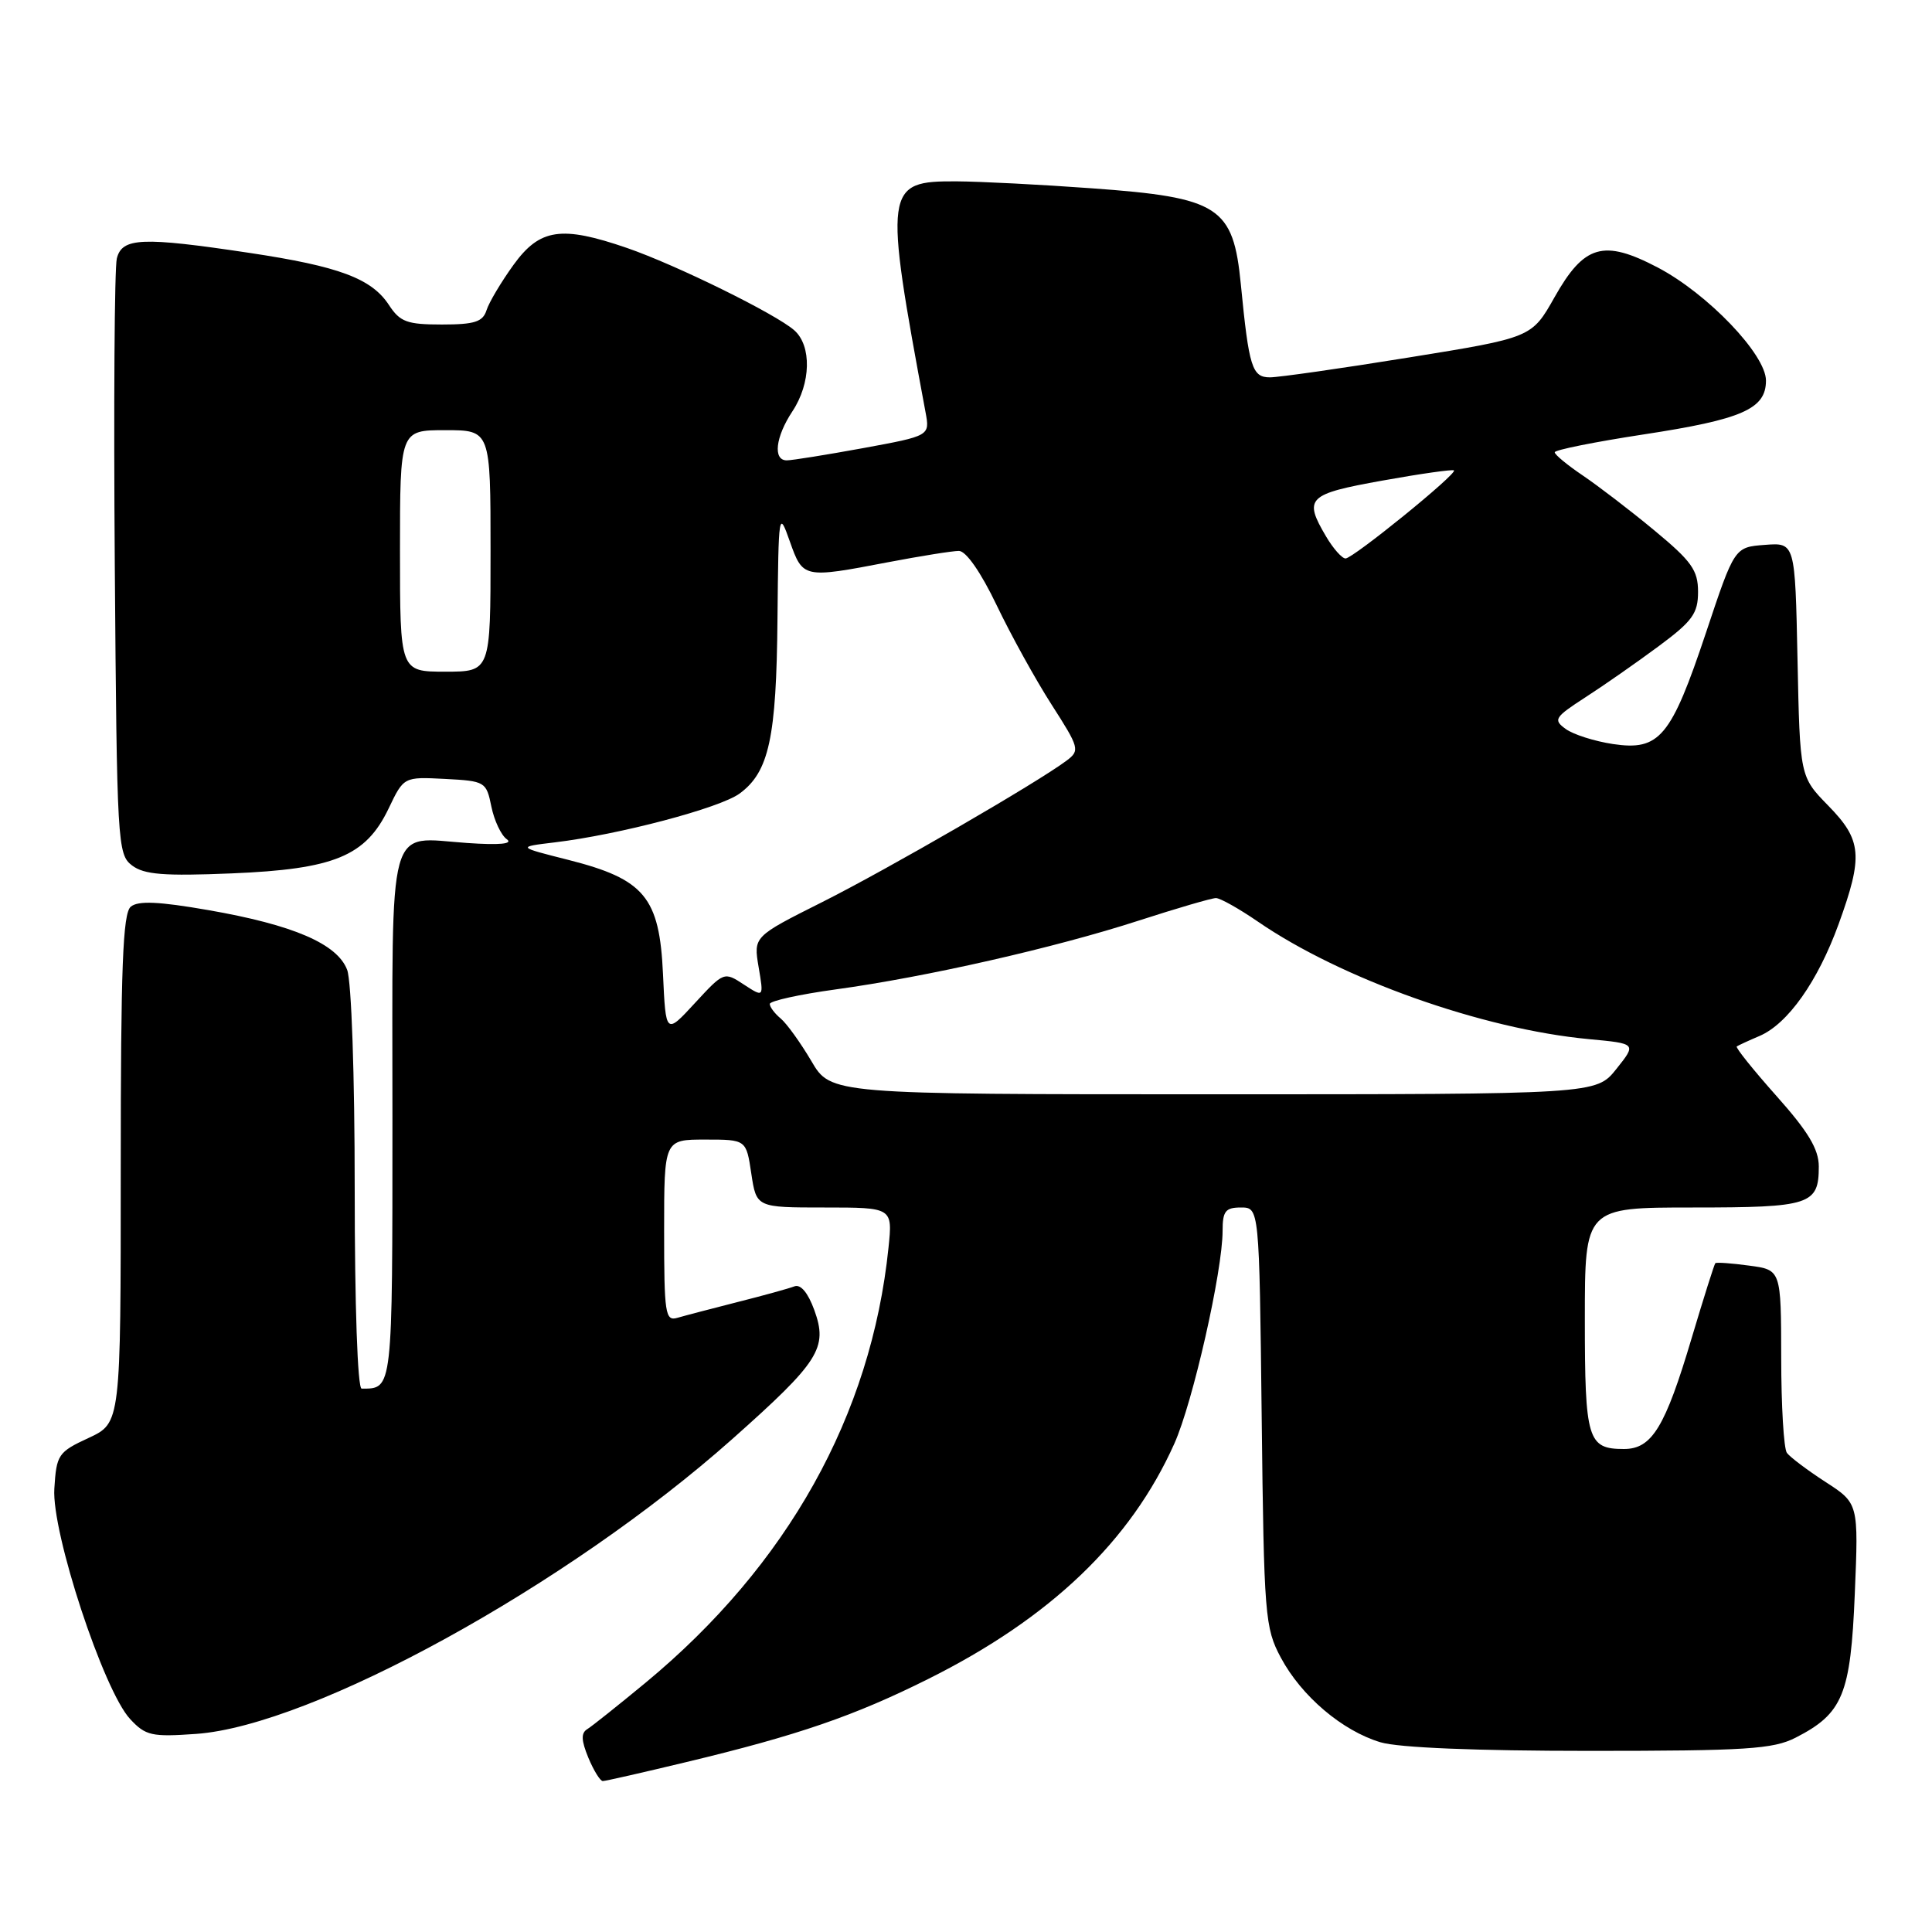 <?xml version="1.0" encoding="UTF-8" standalone="no"?>
<!DOCTYPE svg PUBLIC "-//W3C//DTD SVG 1.1//EN" "http://www.w3.org/Graphics/SVG/1.1/DTD/svg11.dtd" >
<svg xmlns="http://www.w3.org/2000/svg" xmlns:xlink="http://www.w3.org/1999/xlink" version="1.1" viewBox="0 0 256 256">
 <g >
 <path fill="currentColor"
d=" M 91.00 233.47 C 105.72 229.94 113.19 227.37 123.00 222.47 C 139.19 214.39 149.82 204.22 155.61 191.28 C 158.06 185.81 162.00 168.42 162.00 163.09 C 162.00 160.48 162.38 160.00 164.43 160.00 C 166.86 160.00 166.86 160.00 167.18 187.75 C 167.48 214.18 167.61 215.70 169.72 219.65 C 172.45 224.75 177.85 229.34 182.92 230.86 C 185.32 231.58 195.61 232.00 210.62 232.00 C 231.38 232.00 234.95 231.77 237.93 230.25 C 244.19 227.05 245.22 224.55 245.77 211.18 C 246.27 199.20 246.27 199.20 241.88 196.36 C 239.47 194.80 237.17 193.06 236.77 192.51 C 236.36 191.95 236.02 186.27 236.02 179.88 C 236.00 168.26 236.00 168.26 231.77 167.70 C 229.44 167.38 227.42 167.24 227.29 167.38 C 227.15 167.52 225.75 171.96 224.17 177.25 C 220.64 189.13 218.89 192.00 215.18 192.00 C 210.37 192.00 210.00 190.78 210.00 174.80 C 210.00 160.00 210.00 160.00 224.30 160.00 C 239.90 160.00 241.00 159.64 241.00 154.55 C 240.99 152.26 239.59 149.93 235.37 145.20 C 232.29 141.74 229.93 138.79 230.13 138.66 C 230.33 138.52 231.69 137.89 233.15 137.27 C 236.90 135.66 240.87 130.04 243.63 122.44 C 246.90 113.42 246.72 111.32 242.25 106.75 C 238.50 102.91 238.50 102.91 238.18 87.40 C 237.86 71.89 237.86 71.89 233.85 72.20 C 229.83 72.50 229.83 72.50 226.05 83.84 C 221.42 97.69 219.90 99.51 213.73 98.59 C 211.28 98.22 208.45 97.32 207.46 96.59 C 205.78 95.37 205.98 95.05 210.07 92.40 C 212.51 90.83 216.86 87.79 219.75 85.65 C 224.26 82.31 225.00 81.29 225.00 78.42 C 225.00 75.56 224.15 74.37 219.22 70.29 C 216.04 67.65 211.76 64.38 209.72 63.00 C 207.68 61.62 206.01 60.25 206.01 59.93 C 206.00 59.62 211.29 58.56 217.75 57.57 C 230.86 55.57 234.00 54.19 234.00 50.43 C 234.00 46.98 226.27 38.91 219.65 35.44 C 212.47 31.68 209.91 32.42 205.98 39.39 C 202.96 44.74 202.96 44.74 186.67 47.37 C 177.71 48.82 169.43 50.00 168.27 50.00 C 165.91 50.00 165.49 48.68 164.42 37.70 C 163.41 27.36 161.57 26.17 144.66 24.95 C 137.97 24.46 129.92 24.05 126.77 24.03 C 117.20 23.98 117.09 24.81 122.64 54.63 C 123.22 57.75 123.22 57.75 114.36 59.38 C 109.49 60.27 104.94 61.00 104.25 61.00 C 102.39 61.00 102.75 57.90 105.00 54.50 C 107.46 50.79 107.57 45.82 105.25 43.77 C 102.80 41.60 89.56 35.09 83.09 32.86 C 74.37 29.86 71.53 30.28 68.04 35.10 C 66.41 37.36 64.80 40.06 64.47 41.10 C 63.98 42.65 62.89 43.00 58.55 43.00 C 53.93 43.00 53.01 42.66 51.54 40.42 C 49.24 36.90 44.92 35.29 33.06 33.51 C 18.80 31.37 16.17 31.48 15.48 34.25 C 15.17 35.49 15.05 53.75 15.21 74.83 C 15.49 111.81 15.57 113.22 17.50 114.68 C 19.10 115.89 21.72 116.10 30.68 115.73 C 44.31 115.17 48.47 113.45 51.50 107.12 C 53.50 102.93 53.50 102.93 58.96 103.21 C 64.29 103.49 64.44 103.58 65.11 106.88 C 65.49 108.74 66.41 110.68 67.15 111.20 C 68.03 111.82 66.21 112.00 61.90 111.70 C 51.18 110.97 52.00 107.98 52.00 147.94 C 52.00 184.46 52.05 184.00 47.92 184.00 C 47.38 184.00 47.00 172.95 47.00 157.57 C 47.00 142.43 46.57 130.01 46.00 128.51 C 44.69 125.06 38.86 122.55 27.58 120.59 C 21.03 119.45 18.30 119.33 17.33 120.14 C 16.27 121.02 16.00 128.14 16.00 154.90 C 16.00 188.55 16.00 188.55 11.75 190.53 C 7.71 192.40 7.48 192.74 7.20 197.25 C 6.82 203.04 13.72 224.00 17.24 227.78 C 19.29 229.99 20.10 230.17 26.00 229.75 C 41.43 228.65 75.23 210.06 97.02 190.69 C 108.58 180.41 109.72 178.62 107.90 173.59 C 107.06 171.29 106.09 170.13 105.26 170.45 C 104.53 170.73 101.14 171.67 97.72 172.53 C 94.30 173.40 90.71 174.34 89.75 174.62 C 88.15 175.09 88.00 174.09 88.00 163.07 C 88.00 151.00 88.00 151.00 93.44 151.00 C 98.88 151.00 98.88 151.00 99.55 155.50 C 100.23 160.00 100.23 160.00 109.25 160.00 C 118.28 160.00 118.28 160.00 117.73 165.33 C 115.44 187.56 104.35 207.40 85.54 222.97 C 81.93 225.95 78.46 228.72 77.83 229.11 C 76.97 229.63 77.01 230.60 77.96 232.91 C 78.67 234.61 79.53 236.00 79.87 236.00 C 80.22 236.00 85.22 234.86 91.00 233.47 Z  M 107.50 140.58 C 106.07 138.16 104.25 135.63 103.45 134.96 C 102.65 134.30 102.00 133.43 102.00 133.03 C 102.00 132.63 105.94 131.76 110.75 131.10 C 122.72 129.46 139.79 125.58 150.87 121.99 C 155.94 120.35 160.55 119.00 161.12 119.00 C 161.68 119.00 164.17 120.40 166.65 122.10 C 177.72 129.72 196.44 136.37 210.53 137.69 C 216.86 138.28 216.86 138.28 214.18 141.64 C 211.50 145.00 211.50 145.00 160.79 145.00 C 110.08 145.00 110.08 145.00 107.50 140.58 Z  M 87.85 129.07 C 87.39 118.89 85.41 116.50 75.31 113.94 C 68.50 112.22 68.50 112.22 73.50 111.62 C 82.04 110.60 95.38 107.07 98.00 105.15 C 101.90 102.29 102.88 97.78 103.02 82.00 C 103.16 67.80 103.19 67.59 104.66 71.75 C 106.39 76.63 106.45 76.65 117.66 74.50 C 121.97 73.68 126.20 73.00 127.06 73.00 C 128.00 73.00 129.97 75.82 132.06 80.19 C 133.95 84.14 137.23 90.08 139.35 93.38 C 143.02 99.10 143.11 99.44 141.35 100.77 C 137.47 103.69 117.67 115.15 108.95 119.53 C 99.84 124.10 99.84 124.10 100.52 128.14 C 101.21 132.18 101.21 132.18 98.57 130.46 C 95.95 128.74 95.92 128.75 92.08 132.91 C 88.22 137.10 88.22 137.10 87.85 129.07 Z  M 53.00 73.00 C 53.00 57.00 53.00 57.00 59.00 57.00 C 65.00 57.00 65.00 57.00 65.00 73.00 C 65.00 89.00 65.00 89.00 59.00 89.00 C 53.00 89.00 53.00 89.00 53.00 73.00 Z  M 175.72 71.10 C 172.70 65.99 173.23 65.47 183.18 63.68 C 188.23 62.77 192.50 62.17 192.66 62.33 C 193.11 62.78 179.28 74.00 178.29 74.00 C 177.82 74.00 176.66 72.69 175.72 71.10 Z "/>
</g>
</svg>
